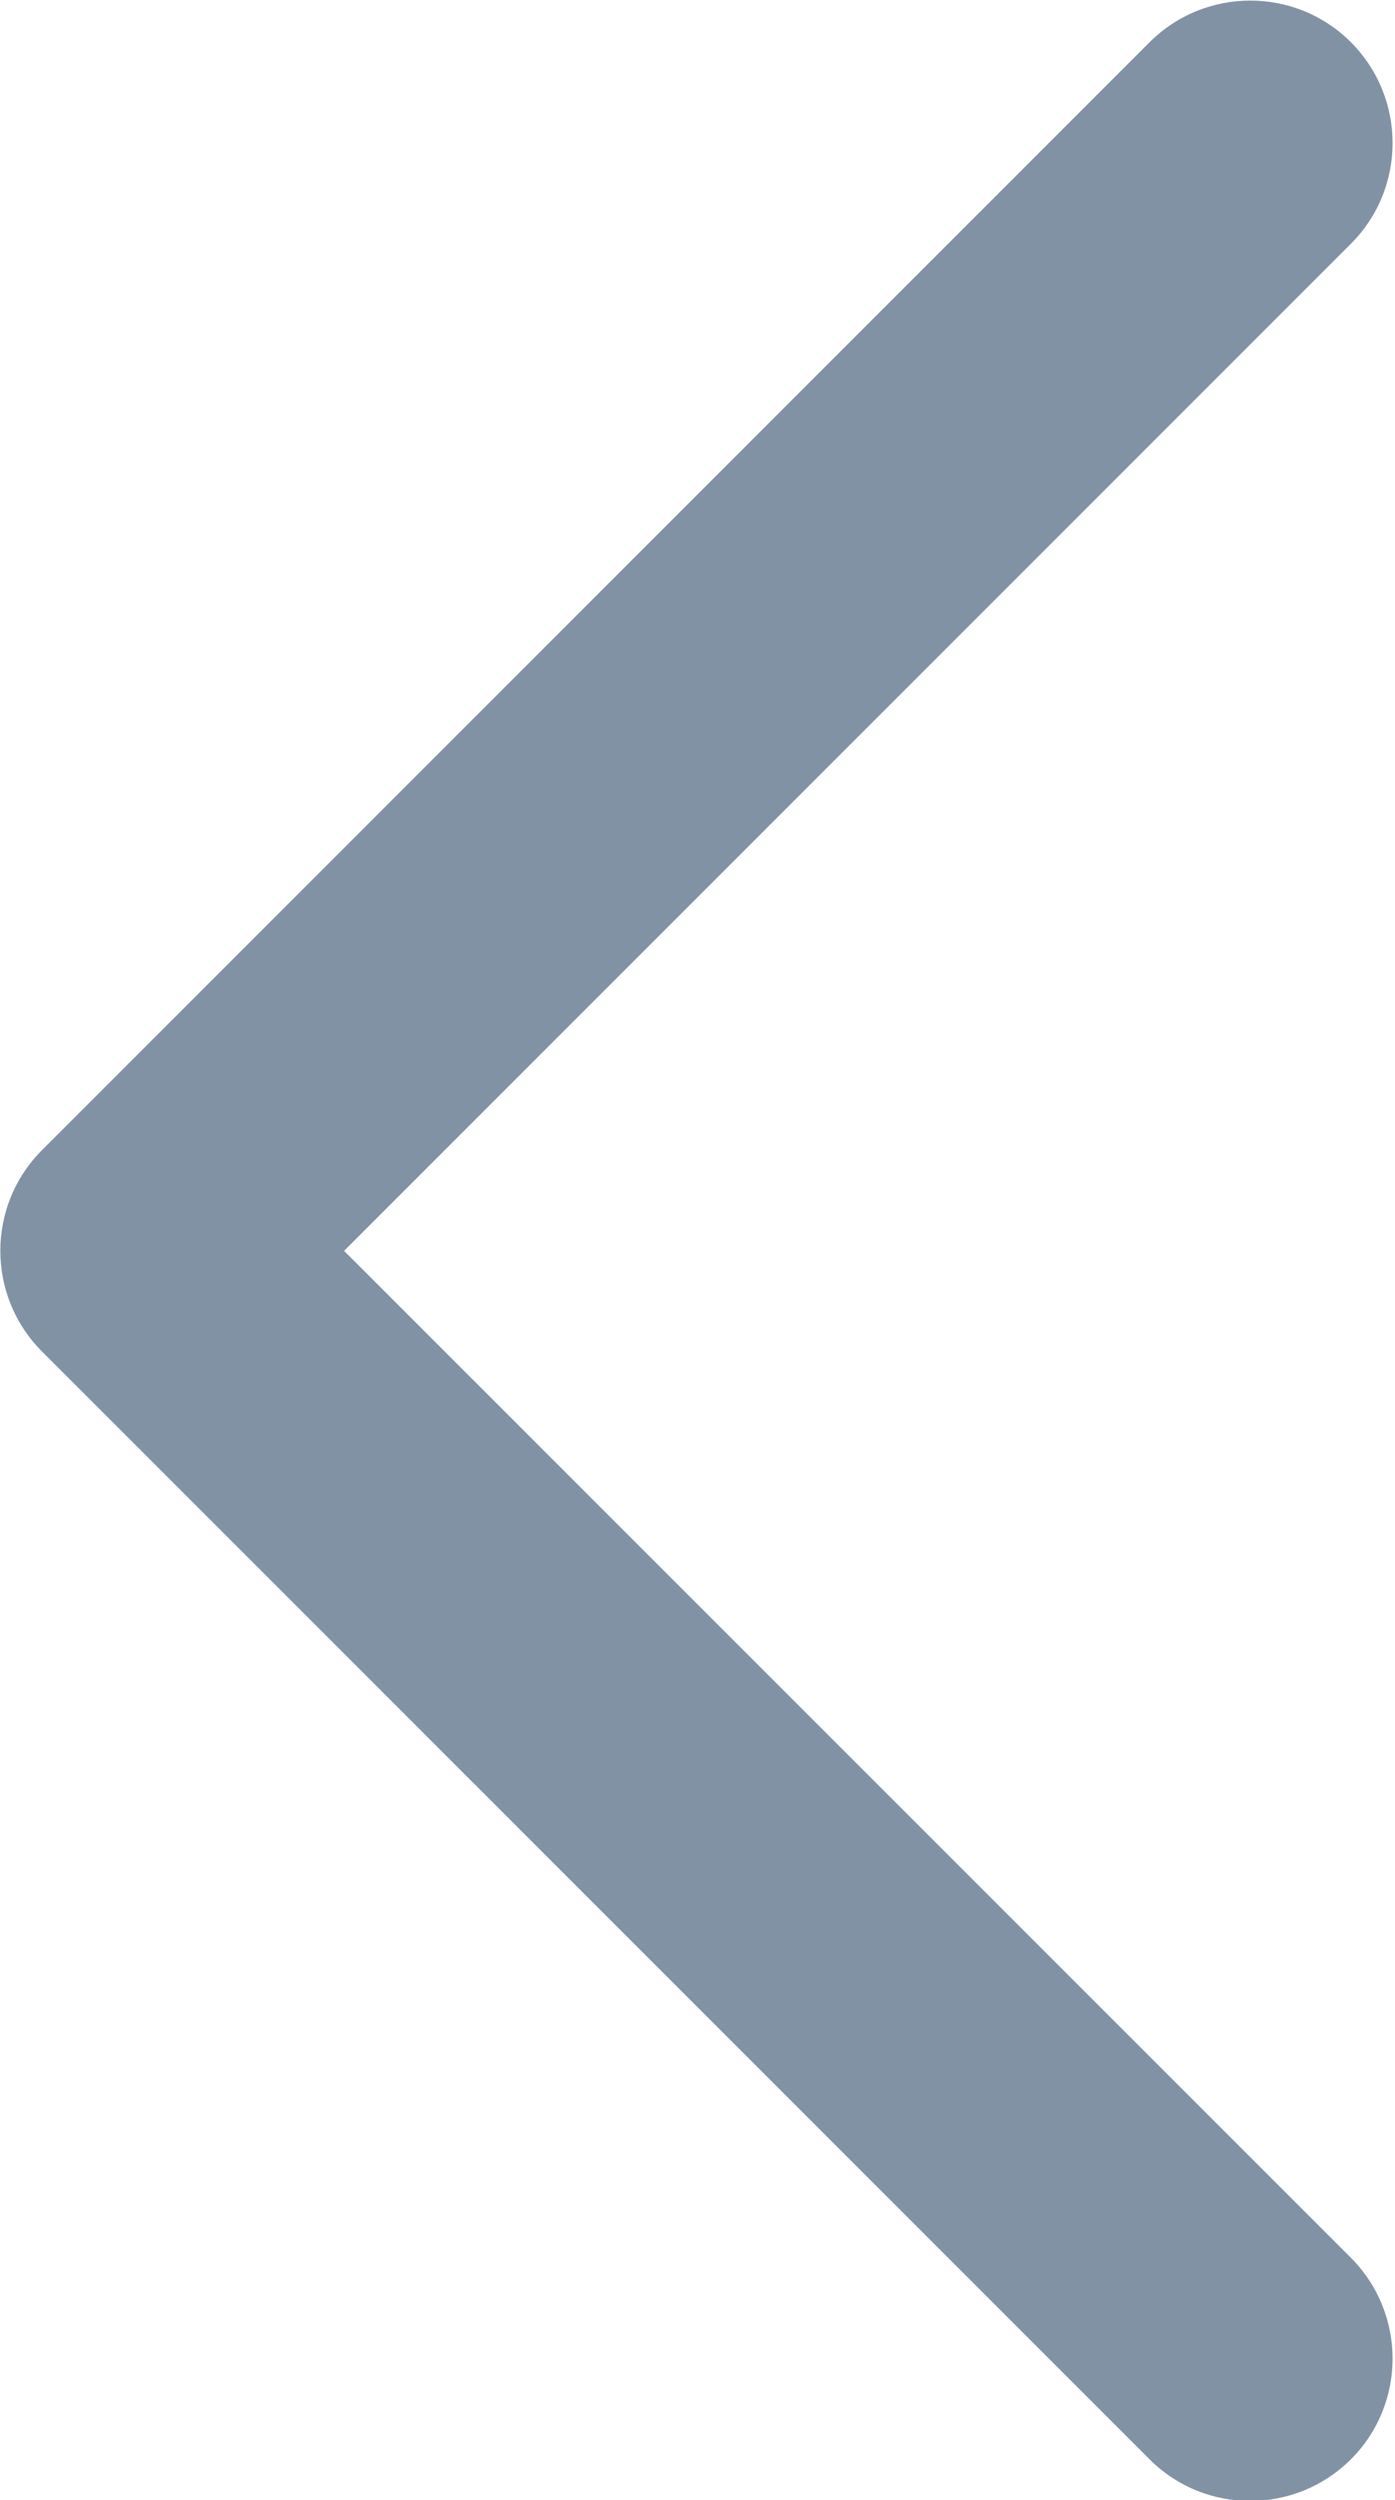 <?xml version="1.0" encoding="UTF-8"?>
<svg width="24px" height="43px" viewBox="0 0 24 43" version="1.1" xmlns="http://www.w3.org/2000/svg" xmlns:xlink="http://www.w3.org/1999/xlink">
    <!-- Generator: Sketch 54 (76480) - https://sketchapp.com -->
    <title>路径复制</title>
    <desc>Created with Sketch.</desc>
    <g id="页面-1" stroke="none" stroke-width="1" fill="none" fill-rule="evenodd">
        <g id="集团官网备份-7" transform="translate(-260, -1527)" fill="#8292A5" fill-rule="nonzero">
            <g id="xiangzuo" transform="translate(260, 1467)">
                <path d="M0.725,83.247 L19.777,102.298 C20.732,103.254 22.283,103.254 23.242,102.298 C24.197,101.343 24.197,99.792 23.242,98.833 L5.92,81.514 L23.242,64.192 C24.197,63.236 24.197,61.685 23.242,60.727 C22.287,59.771 20.736,59.771 19.777,60.727 L0.722,79.782 C-0.234,80.739 -0.233,82.291 0.725,83.247 C0.725,83.247 0.725,83.247 0.725,83.247 Z" id="路径复制"></path>
            </g>
        </g>
    </g>
</svg>